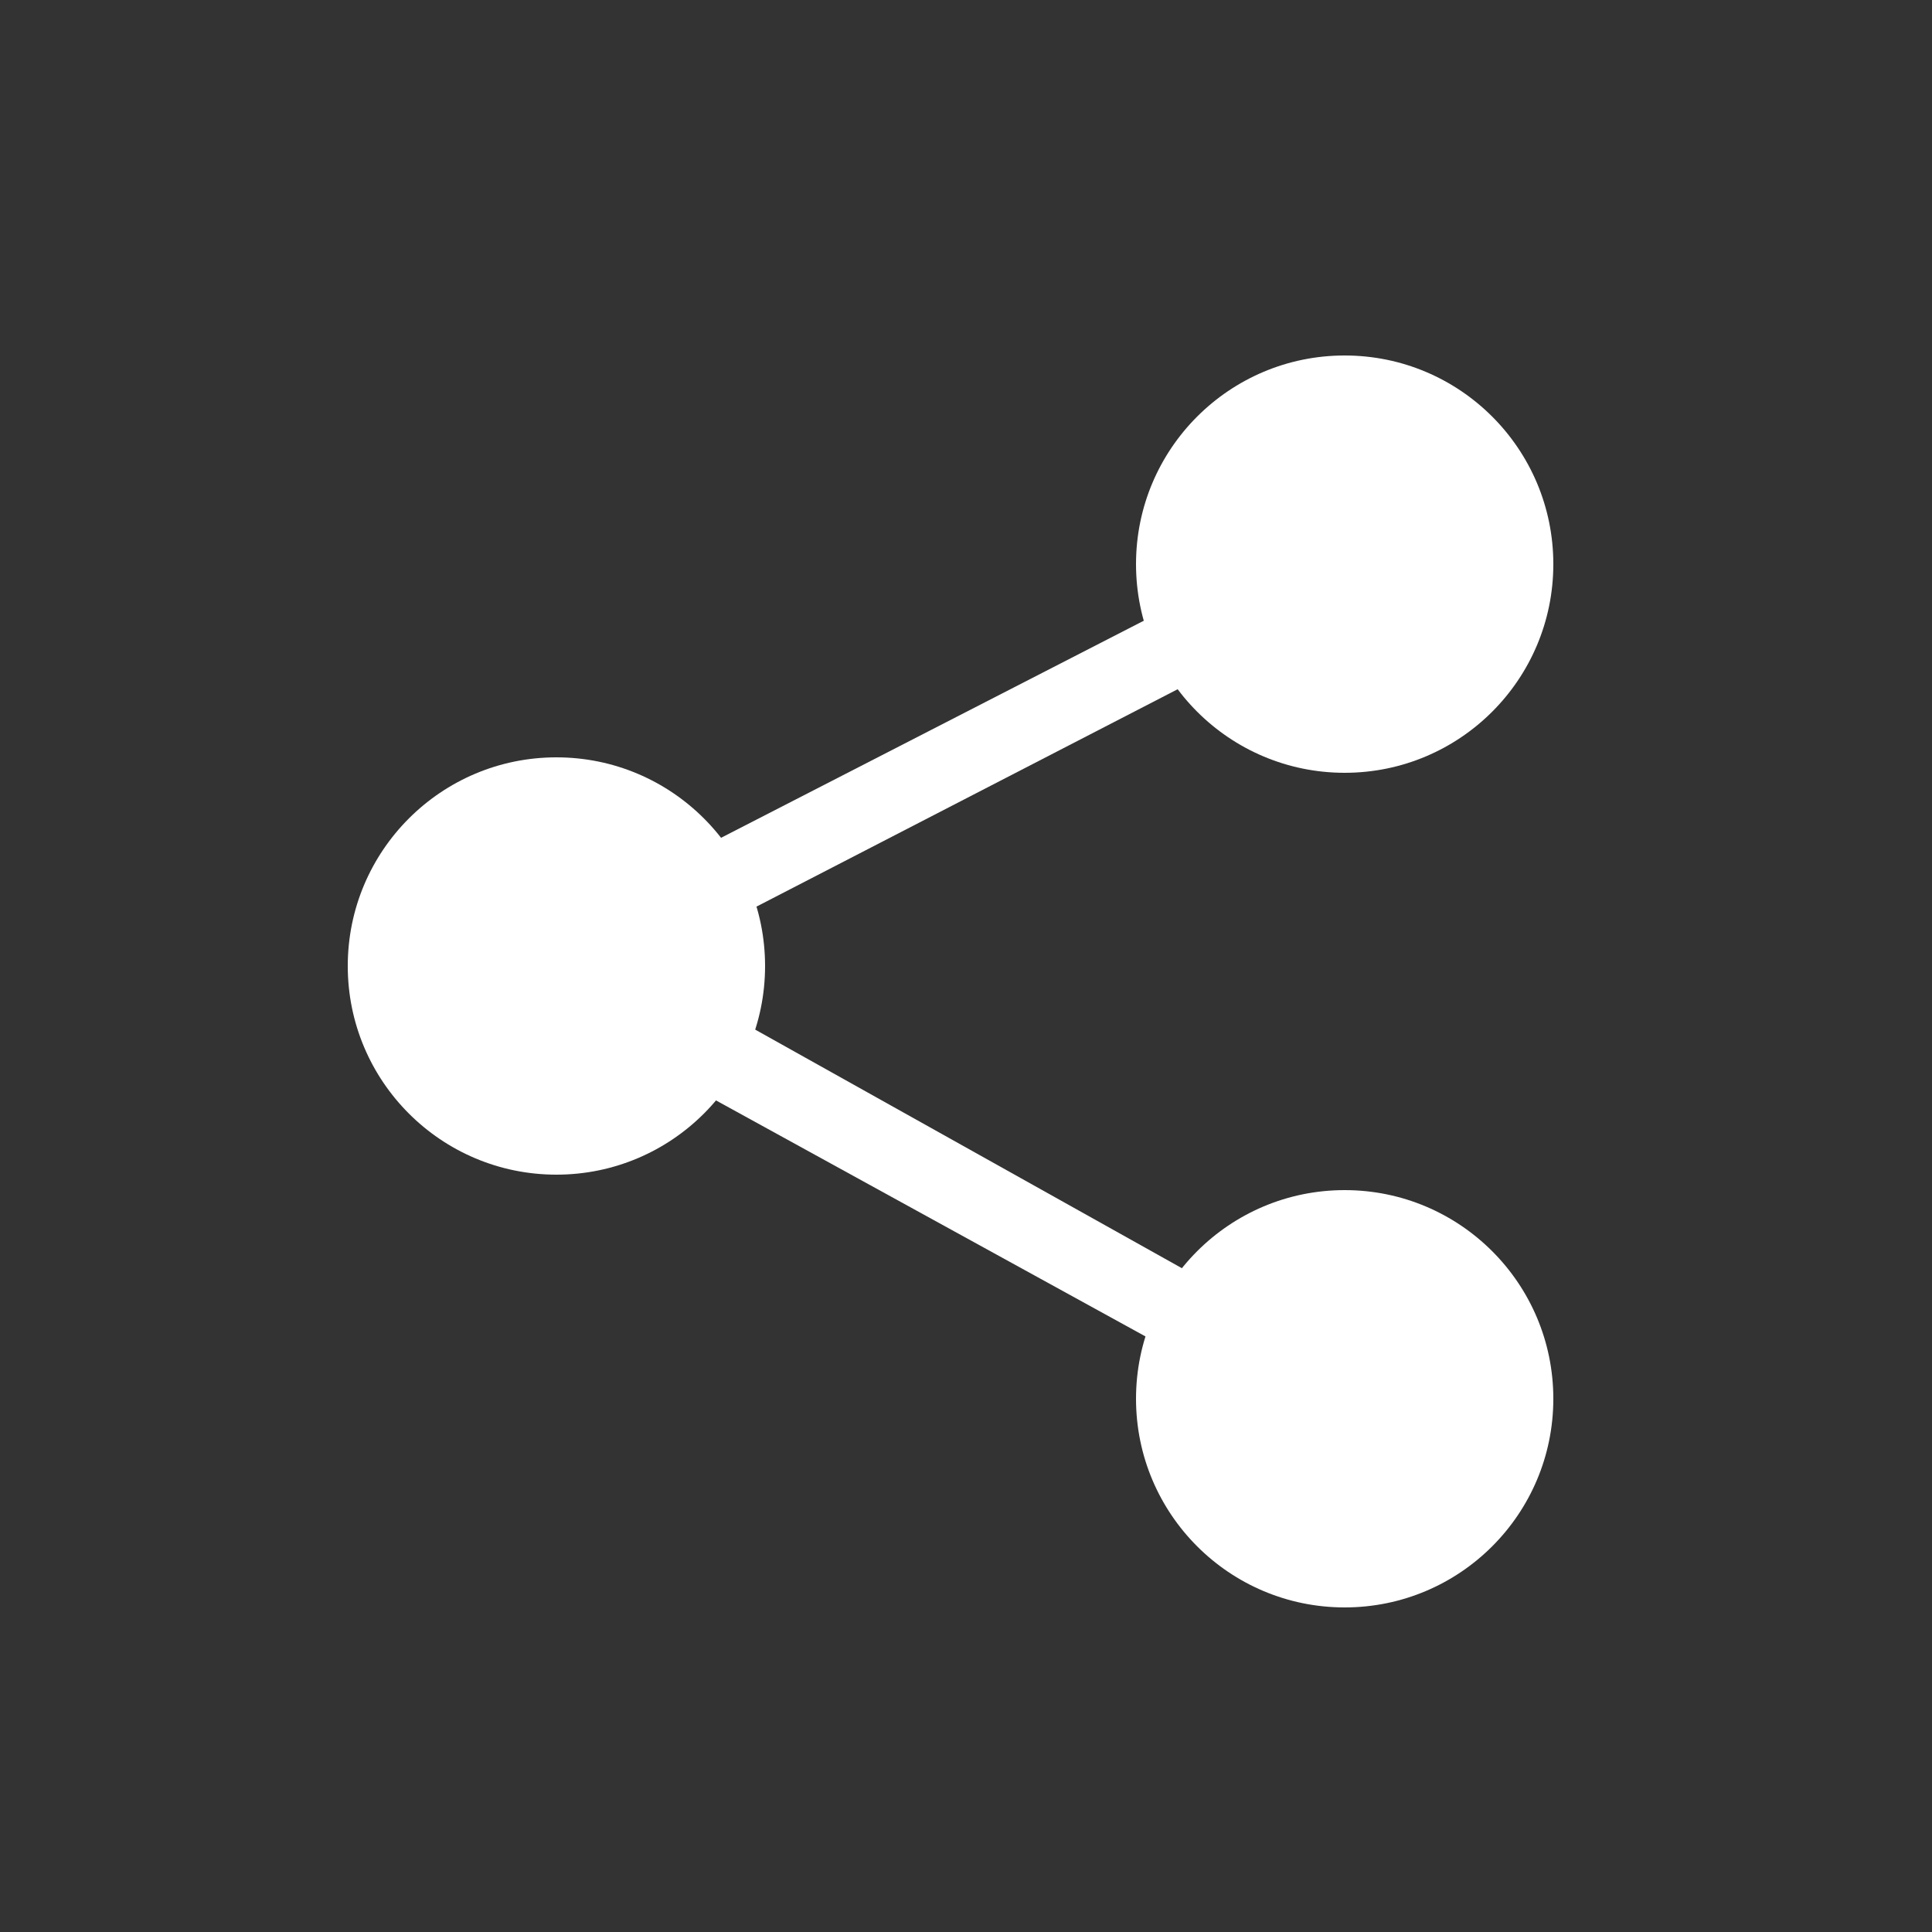 <?xml version="1.0" encoding="utf-8"?>
<!-- Generator: Adobe Illustrator 20.1.0, SVG Export Plug-In . SVG Version: 6.00 Build 0)  -->
<svg version="1.1" id="icon_x5F_share" xmlns="http://www.w3.org/2000/svg" xmlns:xlink="http://www.w3.org/1999/xlink" x="0px"
	 y="0px" viewBox="0 0 25 25" style="enable-background:new 0 0 25 25;" xml:space="preserve">
<rect x="0" y="0" width="25" height="25" fill="#333333" stroke="none"/>
<style type="text/css">
	.share_st0{fill:#FFFFFF;}
</style>
<g id="icon_x5F_share_1_">
	<g>
		<circle class="share_st0" cx="17.4" cy="7.3" r="2.7"/>
	</g>
	<g>
		<circle class="share_st0" cx="17.4" cy="18.1" r="2.7"/>
	</g>
	<g>
		<circle class="share_st0" cx="7.2" cy="12.5" r="2.7"/>
	</g>
	<g>
		<polygon class="share_st0" points="17.2,18.6 6.1,12.5 17.2,6.8 17.6,7.7 8.3,12.5 17.6,17.7 		"/>
	</g>
</g>
</svg>
